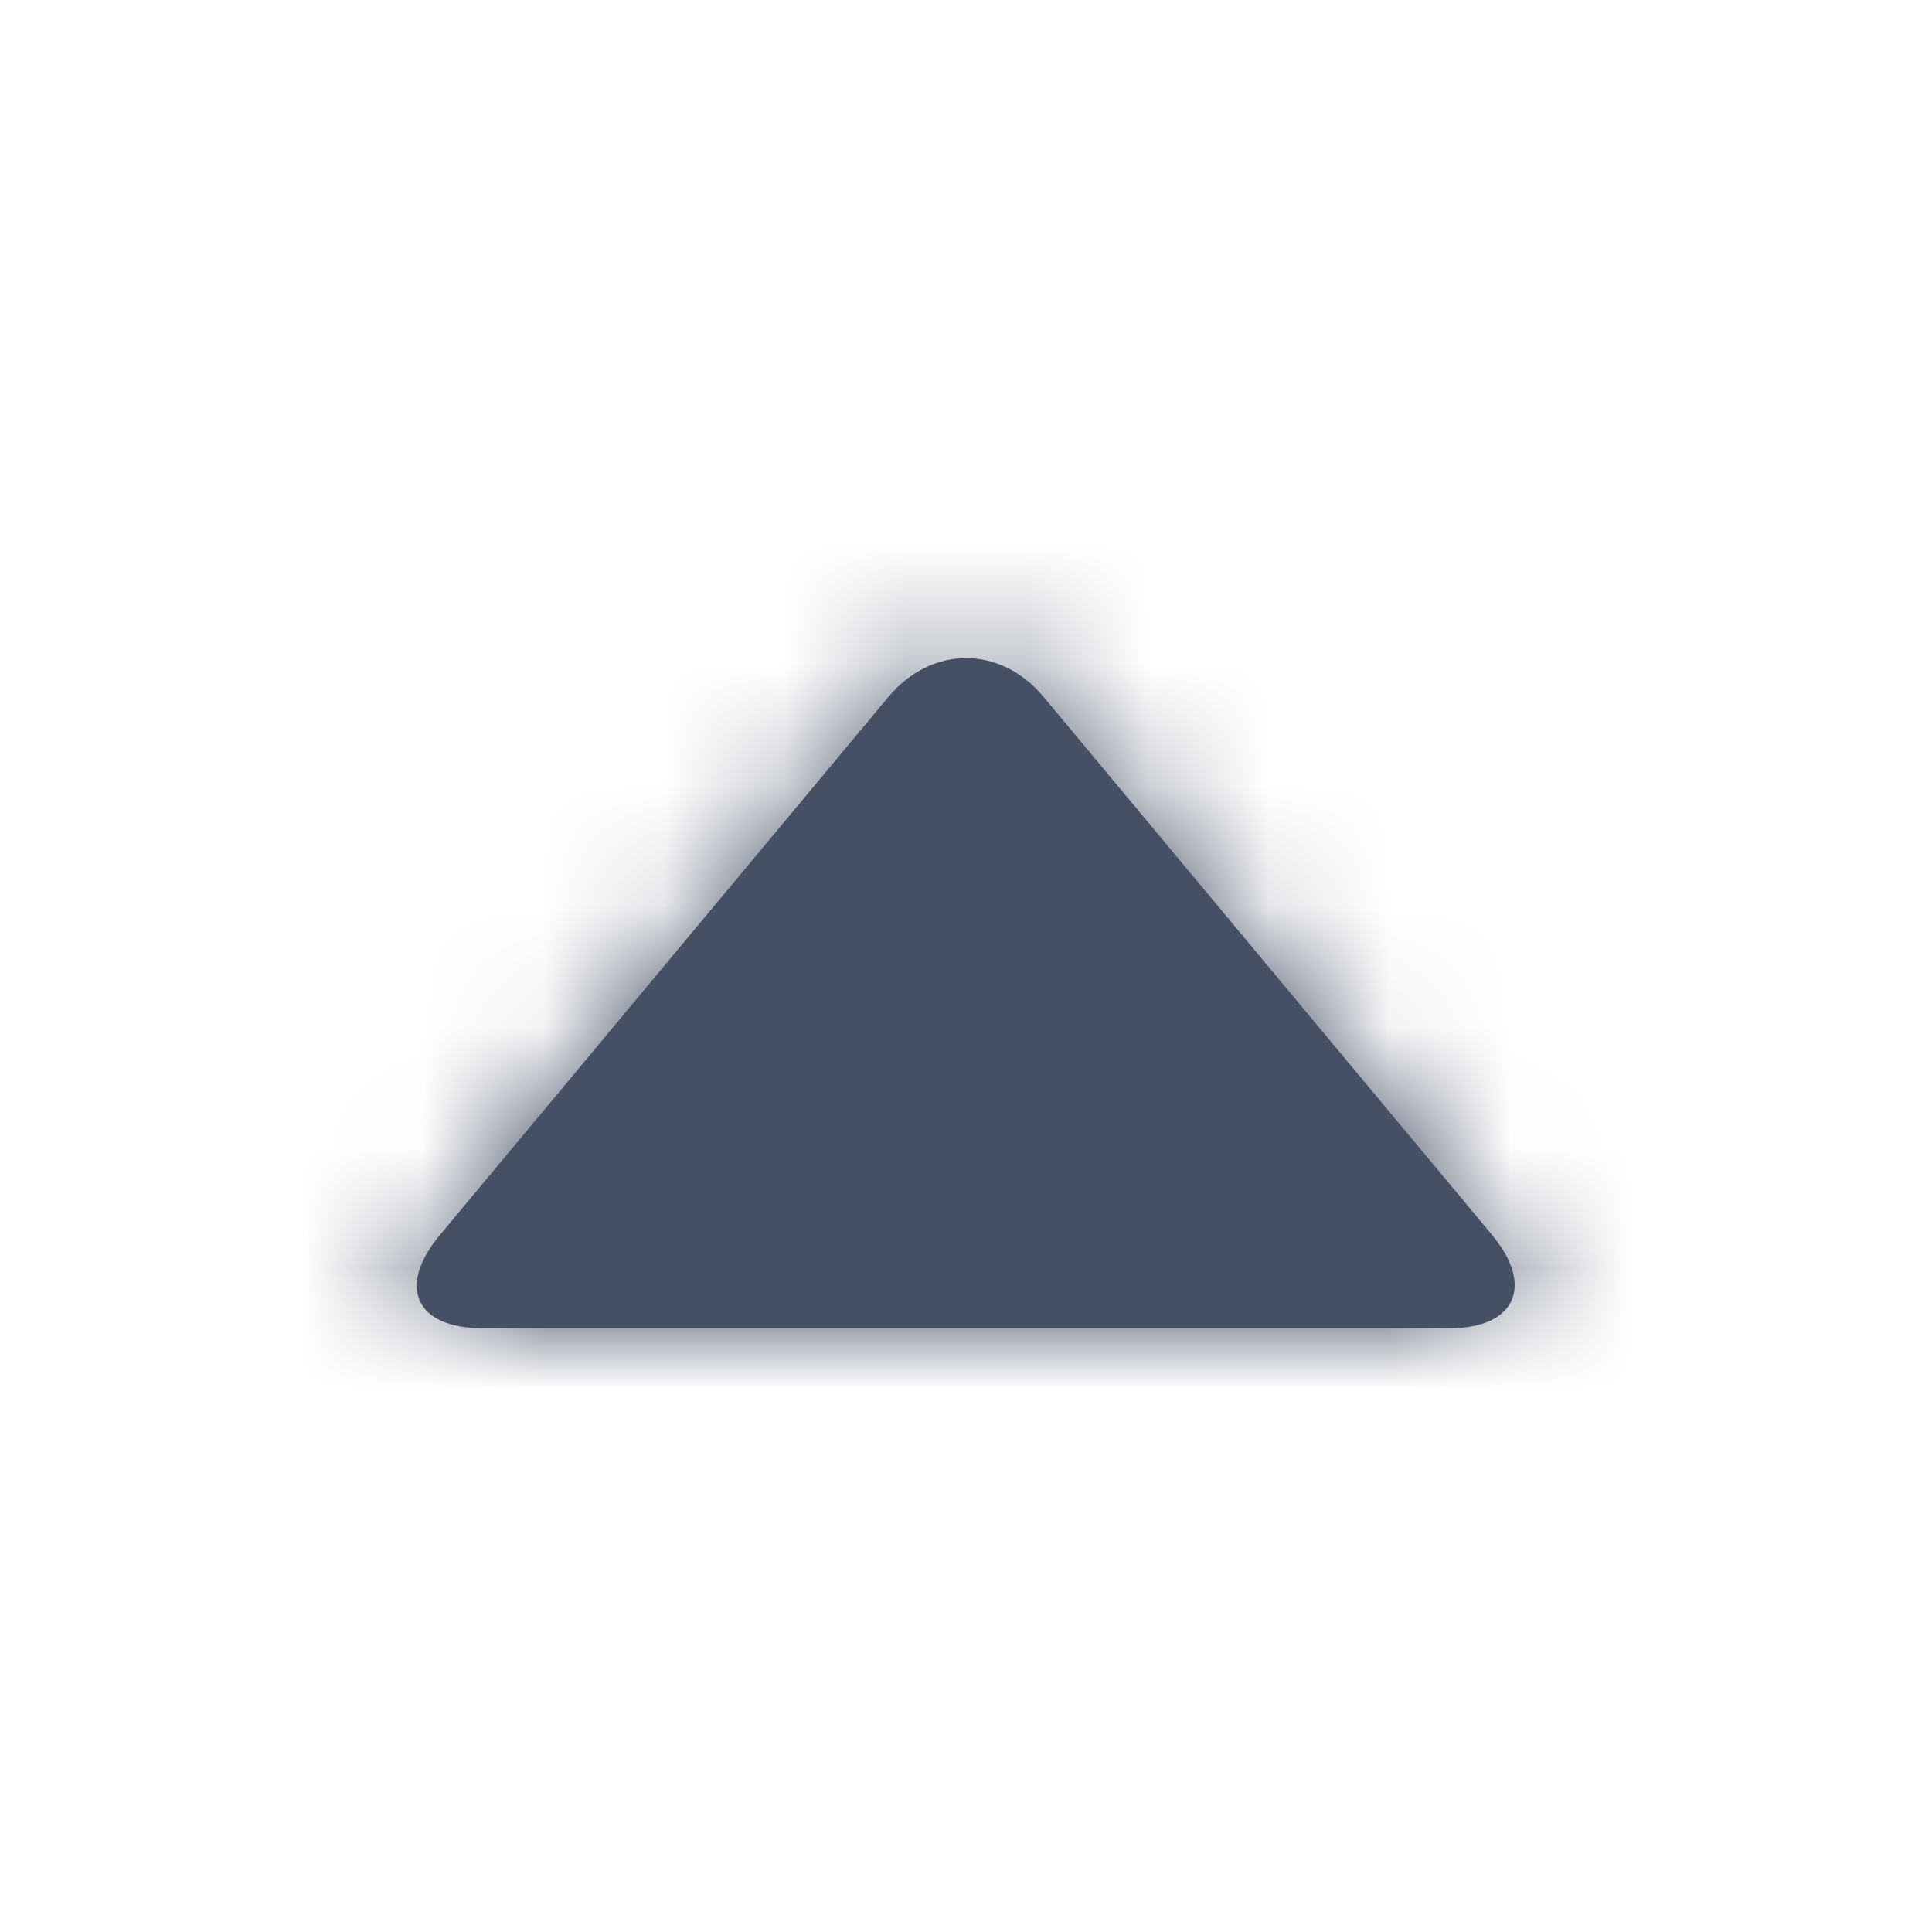 <?xml version="1.0" encoding="UTF-8"?>
<svg width="16px" height="16px" viewBox="0 0 16 16" version="1.1" xmlns="http://www.w3.org/2000/svg" xmlns:xlink="http://www.w3.org/1999/xlink">
    <!-- Generator: sketchtool 56.3 (101010) - https://sketch.com -->
    <title>0e6c32e8-374e-4b3a-9d92-a3ca2222473f@1.00x</title>
    <desc>Created with sketchtool.</desc>
    <defs>
        <path d="M7.357,5.772 C7.712,5.346 8.283,5.34 8.643,5.772 L12.357,10.228 C12.712,10.654 12.544,11 12.005,11 L3.995,11 C3.446,11 3.283,10.66 3.643,10.228 L7.357,5.772 Z" id="path-1"></path>
    </defs>
    <g id="Symbols" stroke="none" stroke-width="1" fill="none" fill-rule="evenodd">
        <g id="Icons-/-General-/-16-/-Arrow-Drop-Up">
            <mask id="mask-2" fill="white">
                <use xlink:href="#path-1"></use>
            </mask>
            <use id="Arrow" fill="#455065" xlink:href="#path-1"></use>
            <g id="Colors-/-305-Dark-Grey" mask="url(#mask-2)" fill="#455065">
                <rect id="Rectangle" x="0" y="0" width="16" height="16"></rect>
            </g>
        </g>
    </g>
</svg>